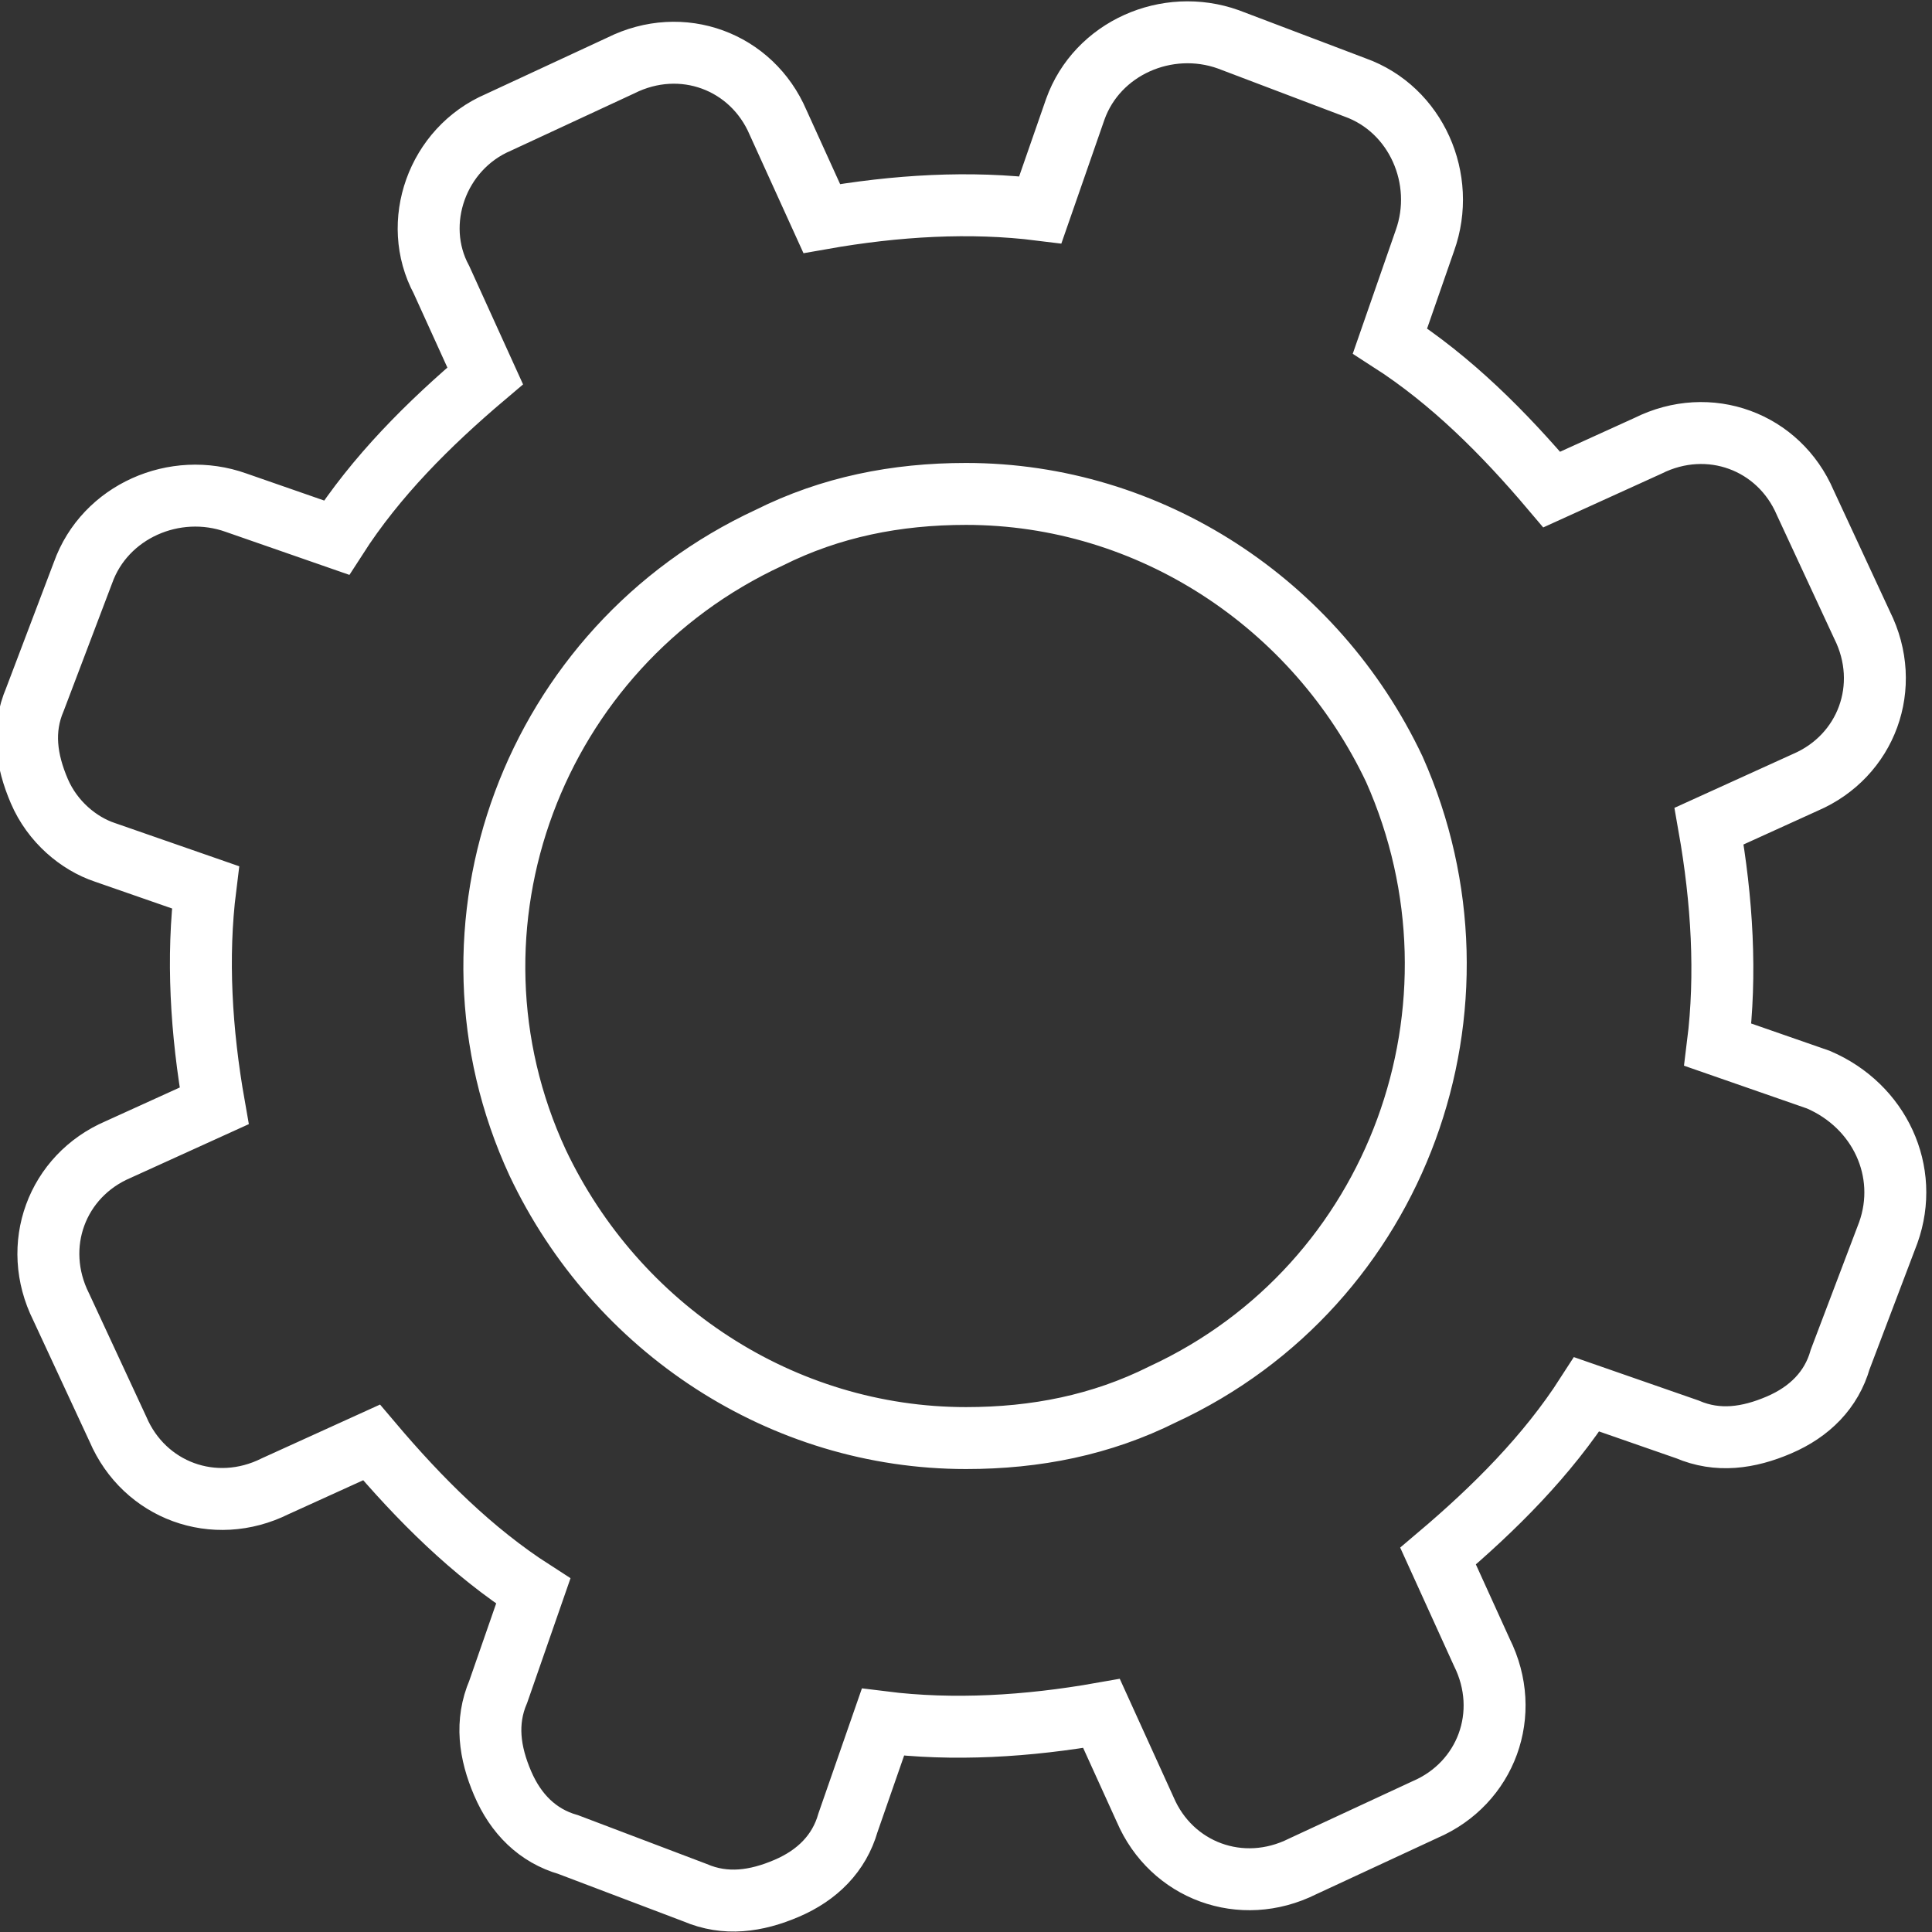 <?xml version="1.0" encoding="utf-8"?>
<!-- Generator: Adobe Illustrator 19.2.1, SVG Export Plug-In . SVG Version: 6.00 Build 0)  -->
<svg version="1.1" id="Layer_1" xmlns="http://www.w3.org/2000/svg" xmlns:xlink="http://www.w3.org/1999/xlink" x="0px" y="0px"
	 viewBox="-321.7 276.2 44.2 44.2" enable-background="new -321.7 276.2 44.2 44.2" xml:space="preserve">
<rect x="-321.7" y="276.2" width="44.2" height="44.2" fill="#333333" stroke="none"/>
<g>
	<path fill="none" stroke="#FFFFFF" stroke-width="1.417" stroke-miterlimit="10" d="M-280.1,300.9l-2.3-0.8c0.2-1.6,0.1-3.3-0.2-5
		l2.2-1c1.4-0.6,2-2.2,1.3-3.6l-1.3-2.8c-0.6-1.4-2.2-2-3.6-1.3l-2.2,1c-1.1-1.3-2.3-2.5-3.7-3.4l0.8-2.3c0.5-1.4-0.2-3-1.6-3.5
		l-2.9-1.1c-1.4-0.5-3,0.2-3.5,1.6l-0.8,2.3c-1.6-0.2-3.3-0.1-5,0.2l-1-2.2c-0.6-1.4-2.2-2-3.6-1.3l-2.8,1.3c-1.4,0.6-2,2.3-1.3,3.6
		l1,2.2c-1.3,1.1-2.5,2.3-3.4,3.7l-2.3-0.8c-1.4-0.5-3,0.2-3.5,1.6l-1.1,2.9c-0.3,0.7-0.2,1.4,0.1,2.1c0.3,0.7,0.9,1.2,1.5,1.4
		l2.3,0.8c-0.2,1.6-0.1,3.3,0.2,5l-2.2,1c-1.4,0.6-2,2.2-1.3,3.6l1.3,2.8c0.6,1.4,2.2,2,3.6,1.3l2.2-1c1.1,1.3,2.3,2.5,3.7,3.4
		l-0.8,2.3c-0.3,0.7-0.2,1.4,0.1,2.1c0.3,0.7,0.8,1.2,1.5,1.4l2.9,1.1c0.7,0.3,1.4,0.2,2.1-0.1c0.7-0.3,1.2-0.8,1.4-1.5l0.8-2.3
		c1.6,0.2,3.3,0.1,5-0.2l1,2.2c0.6,1.4,2.2,2,3.6,1.3l2.8-1.3c1.4-0.6,2-2.2,1.3-3.6l-1-2.2c1.3-1.1,2.5-2.3,3.4-3.7l2.3,0.8
		c0.7,0.3,1.4,0.2,2.1-0.1c0.7-0.3,1.2-0.8,1.4-1.5l1.1-2.9C-278,303-278.7,301.5-280.1,300.9z M-295.1,308.1c-1.4,0.7-2.9,1-4.5,1
		c-4.2,0-8-2.5-9.8-6.3c-2.5-5.4-0.1-11.8,5.3-14.3c1.4-0.7,2.9-1,4.5-1c4.2,0,8,2.5,9.8,6.3C-287.4,299.2-289.7,305.6-295.1,308.1z
		"/>
</g>
</svg>
